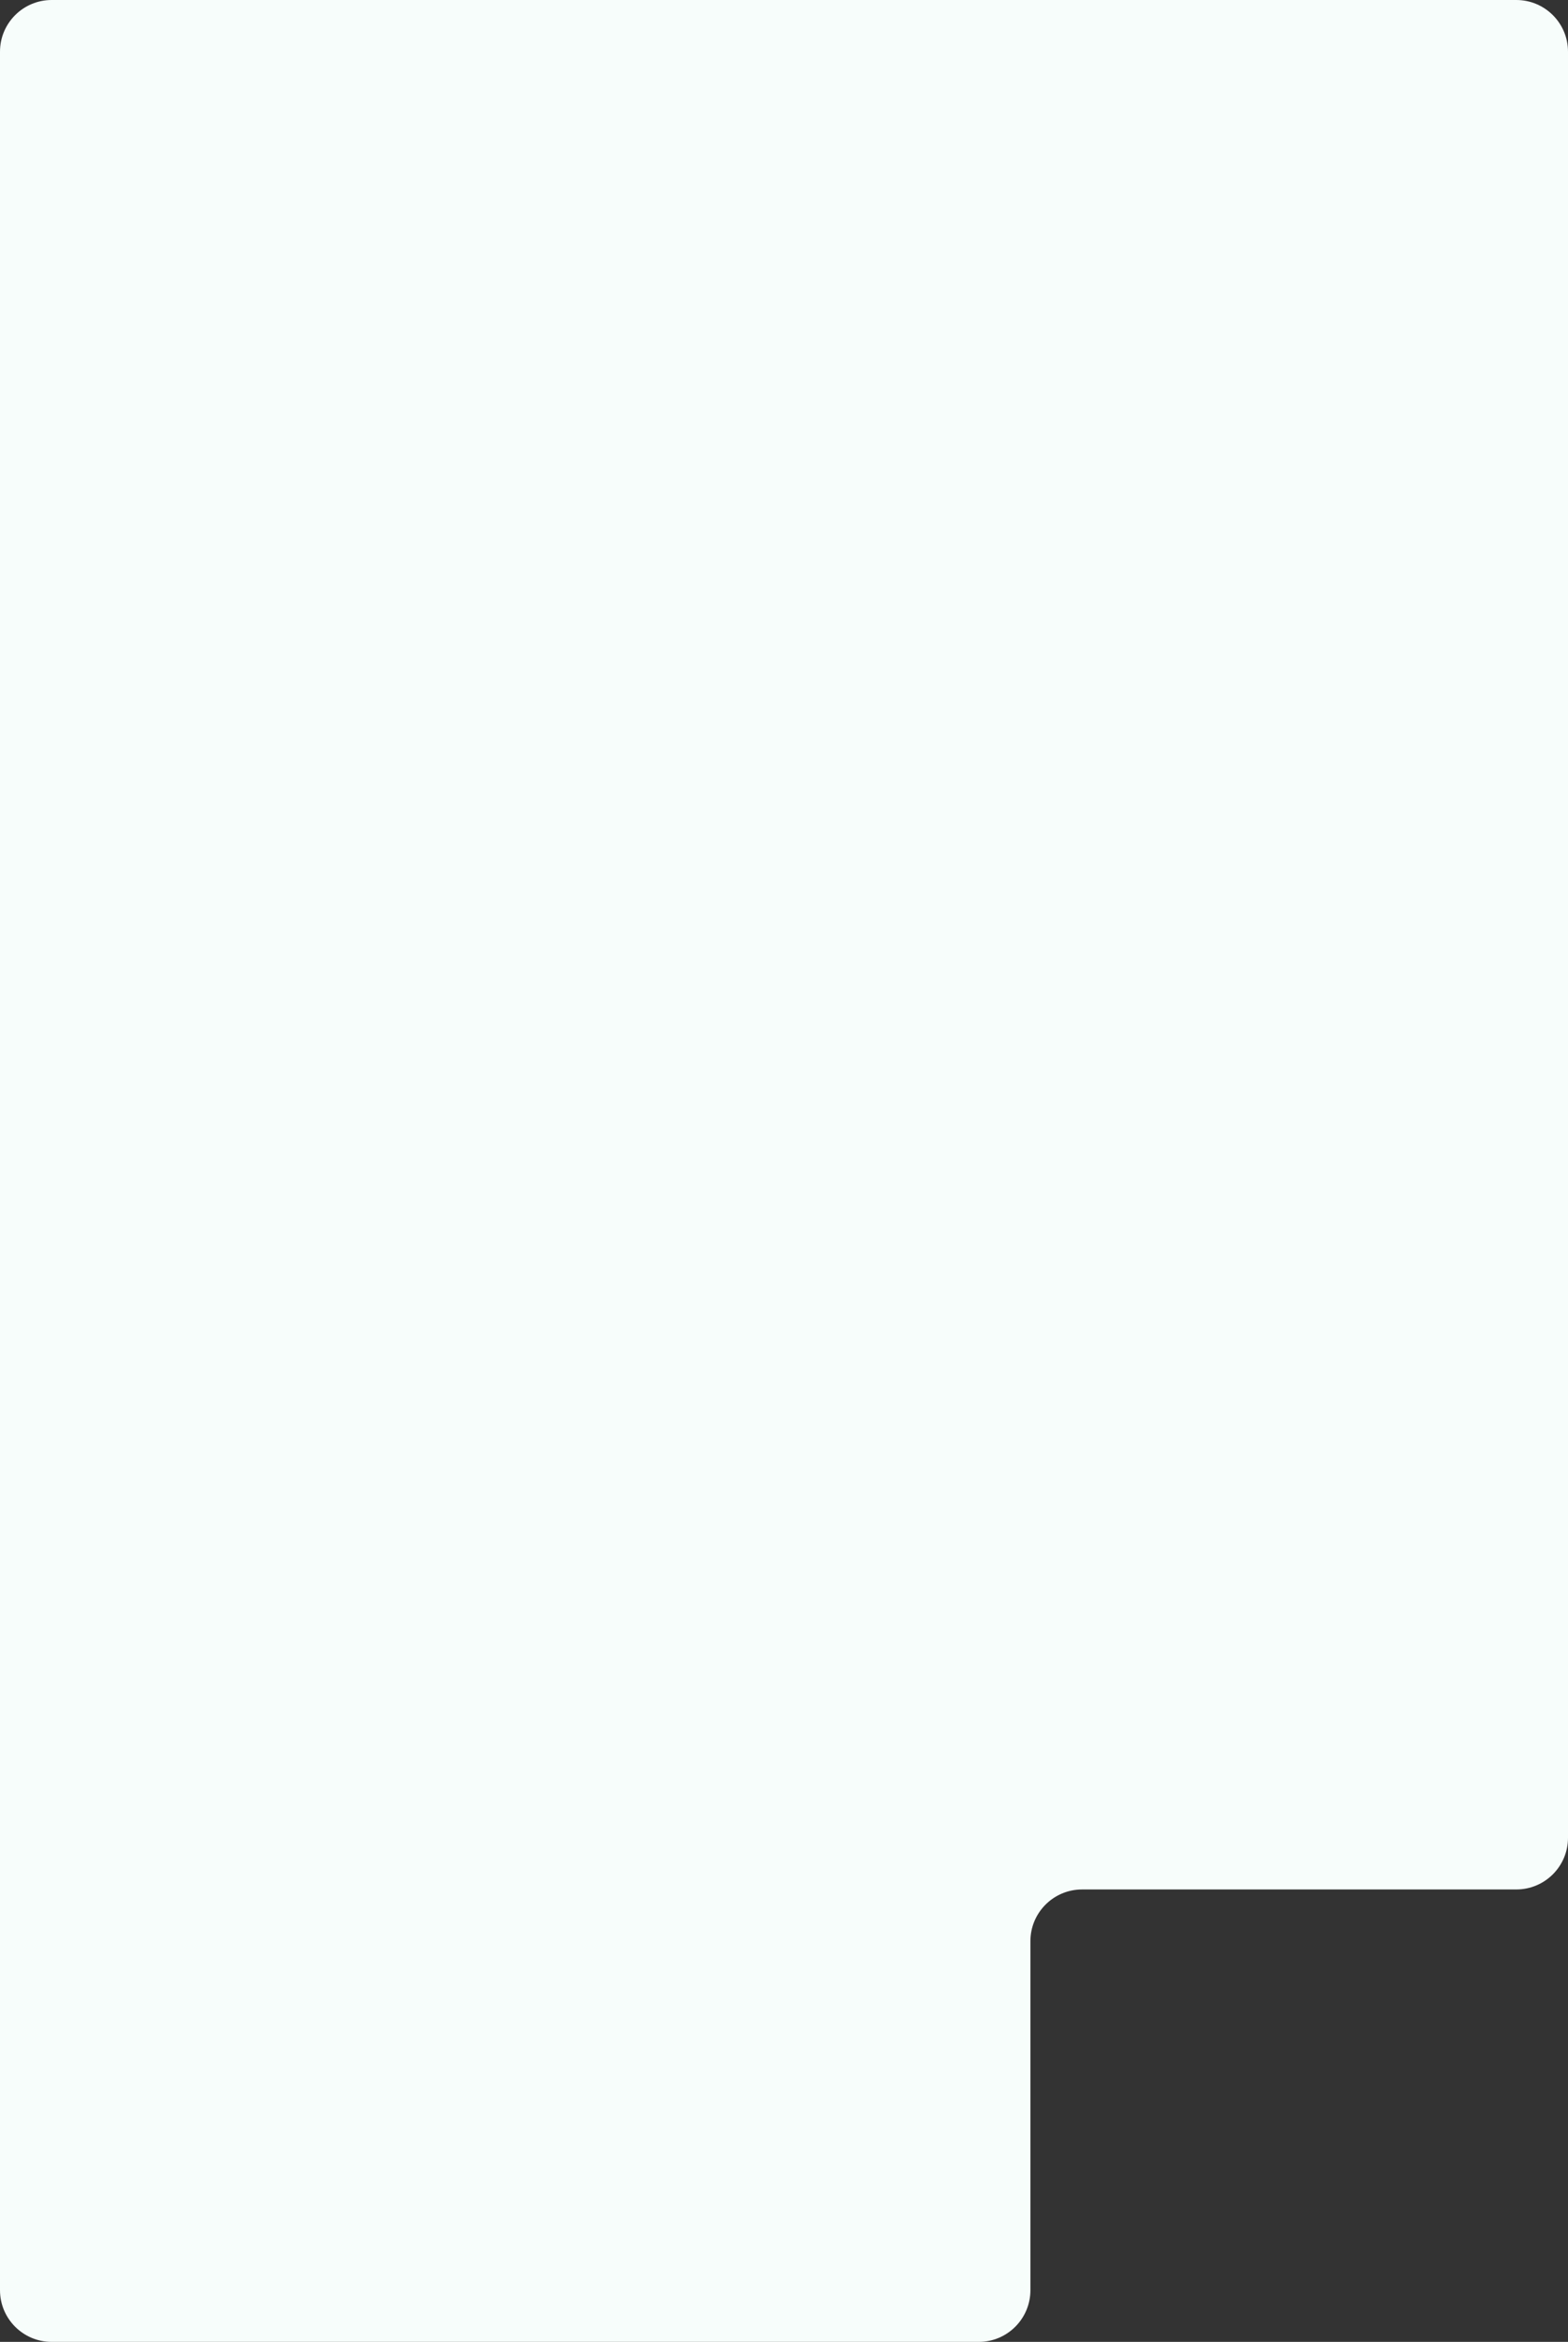 <svg xmlns="http://www.w3.org/2000/svg" width="728" height="1087" fill="none" viewBox="0 0 728 1087"><rect x="0" y="0" width="728" height="1087" fill="#333333" stroke="none"/><path fill="#F7FDFB" d="M0 24C0 10.745 10.745 0 24 0h680c13.255 0 24 10.745 24 24v829c0 13.255-10.745 24-24 24H502.406c-13.255 0-24 10.745-24 24v162c0 13.25-10.745 24-24 24H24c-13.255 0-24-10.75-24-24z"/></svg>